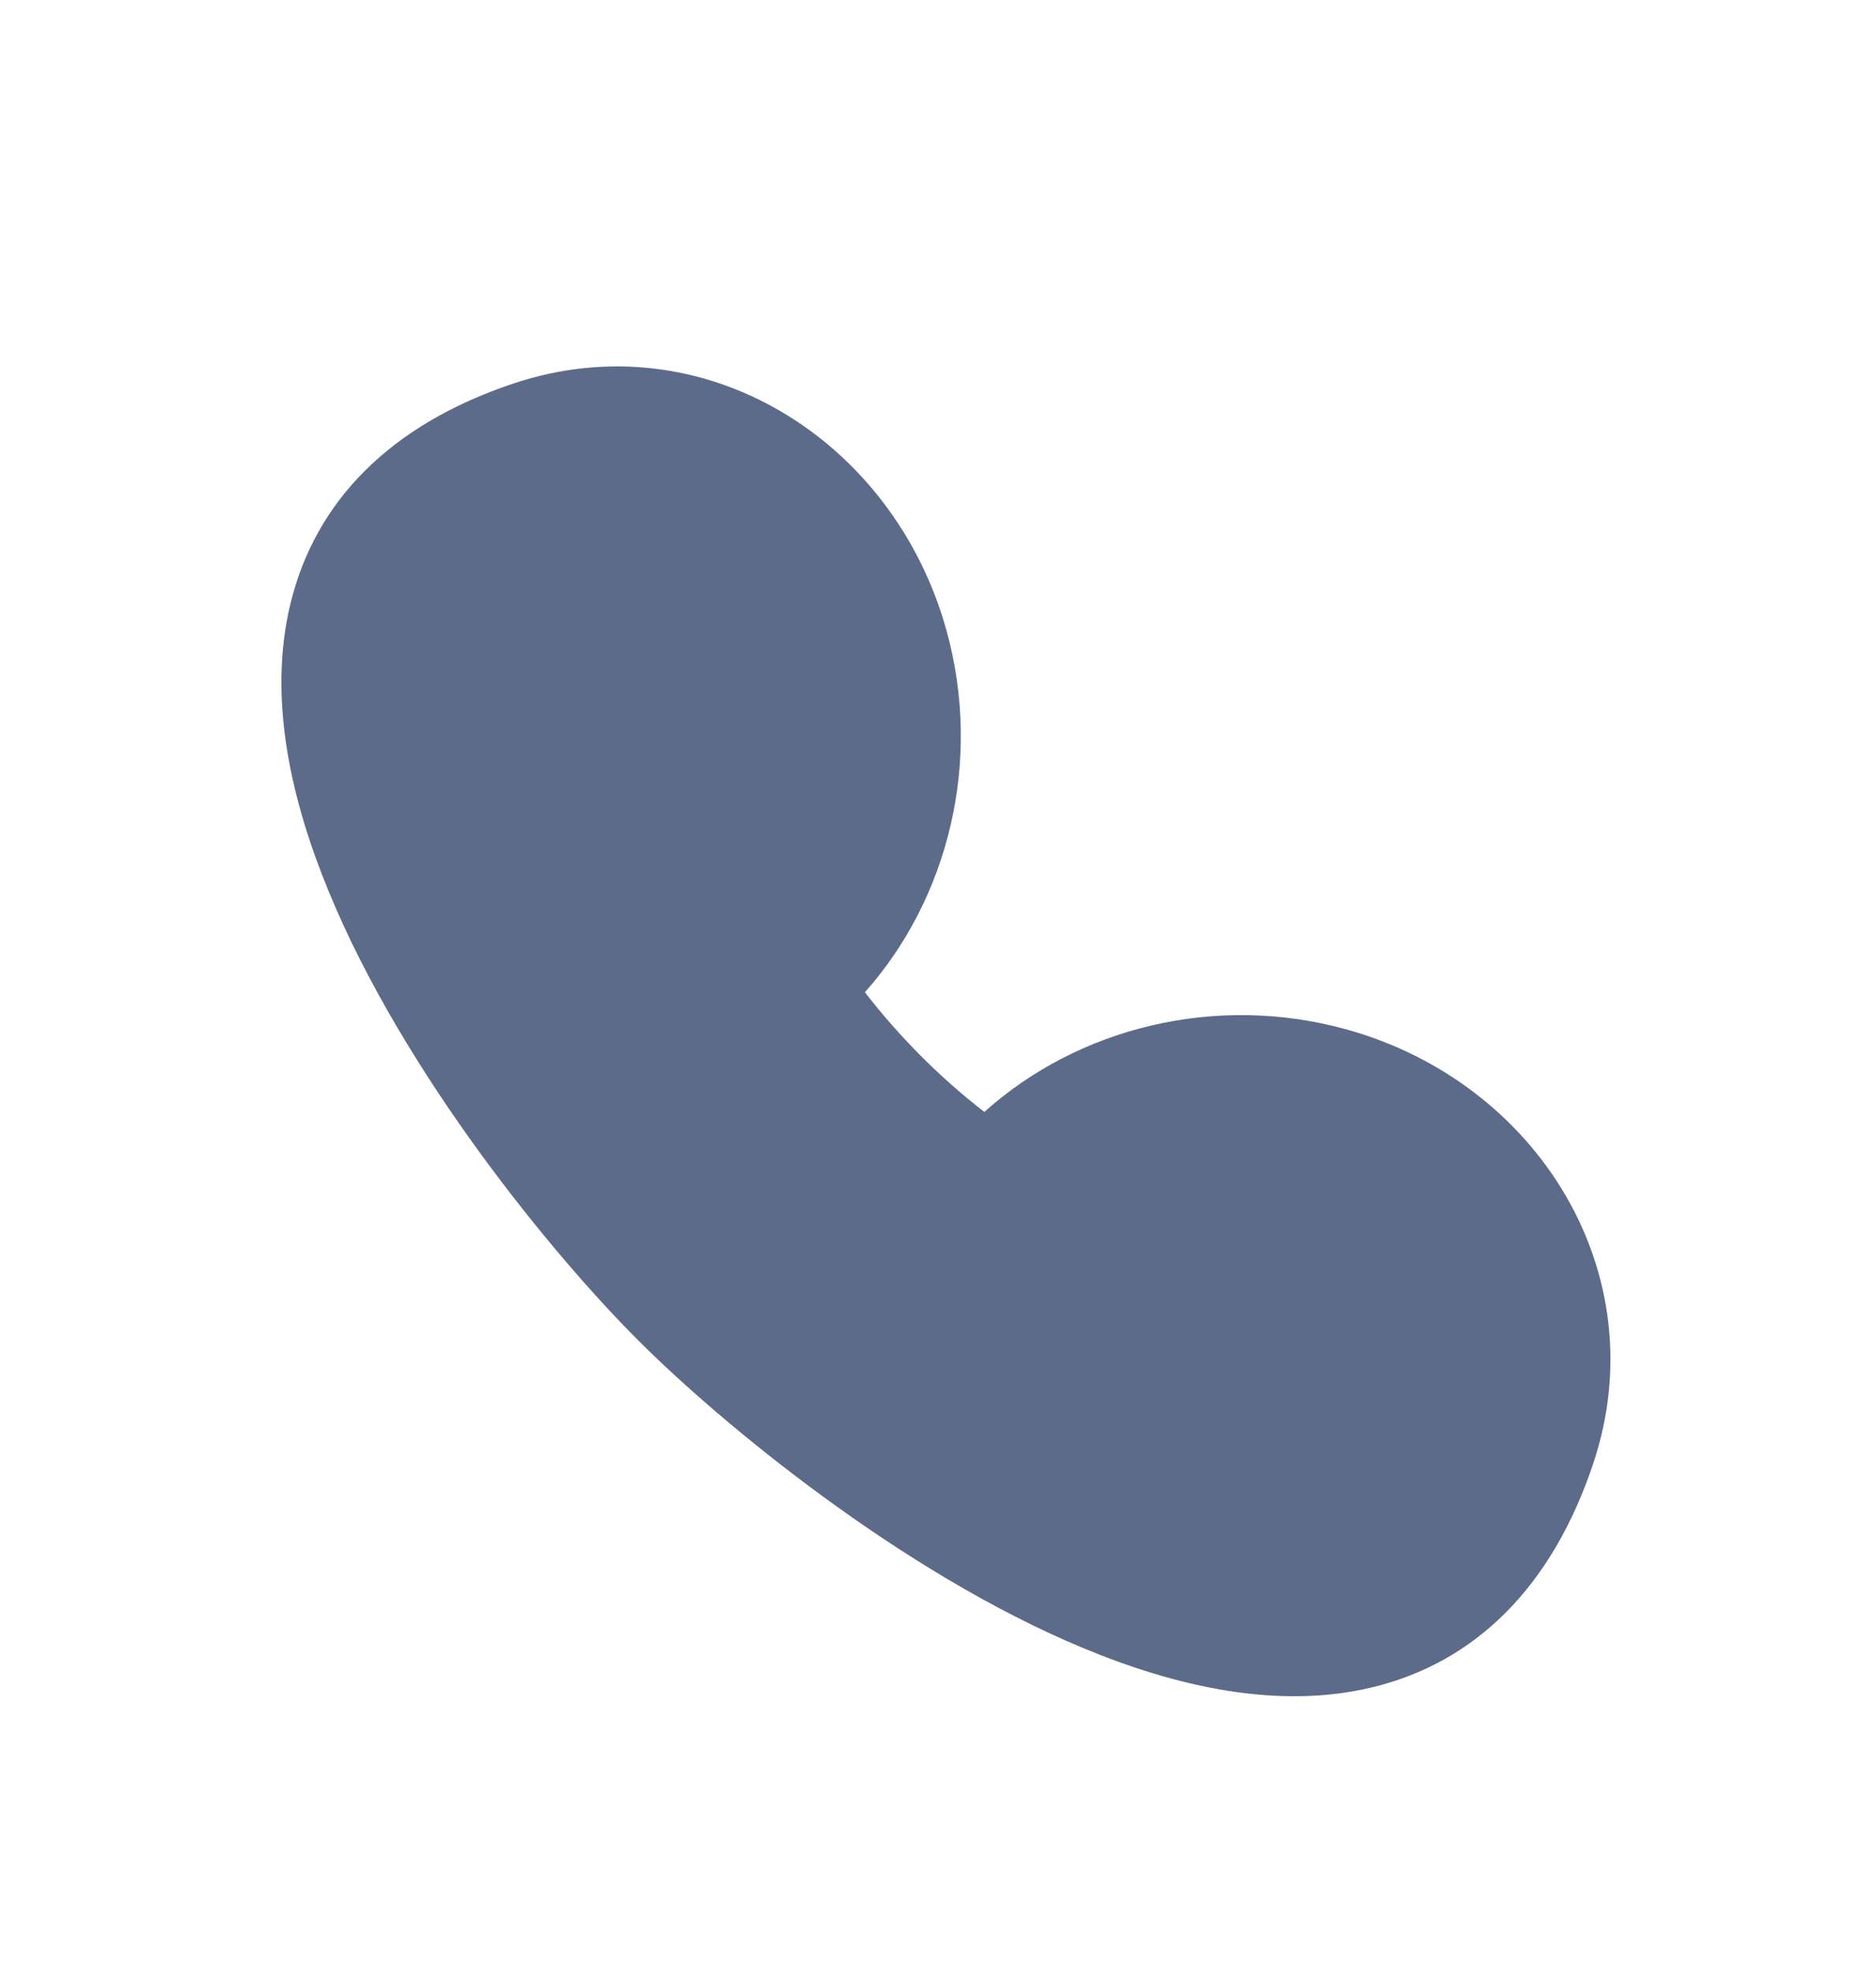 <svg width="20" height="21" viewBox="0 0 20 21" fill="none" xmlns="http://www.w3.org/2000/svg">
<path fill-rule="evenodd" clip-rule="evenodd" d="M10.091 6.719C9.525 4.676 7.489 3.413 5.474 4.086C4.161 4.524 3.362 5.34 3.097 6.43C2.85 7.443 3.107 8.536 3.506 9.502C4.308 11.447 5.897 13.374 6.797 14.274C7.676 15.154 9.6 16.75 11.549 17.56C12.516 17.962 13.614 18.223 14.631 17.977C15.726 17.713 16.547 16.91 16.987 15.588C17.659 13.572 16.398 11.534 14.355 10.968L14.355 10.968C12.959 10.581 11.494 10.95 10.494 11.847C10.26 11.666 10.034 11.467 9.819 11.252C9.603 11.035 9.403 10.808 9.221 10.572C10.111 9.572 10.476 8.112 10.091 6.719L10.091 6.719Z" fill="#5D6B8A"/>
</svg>
